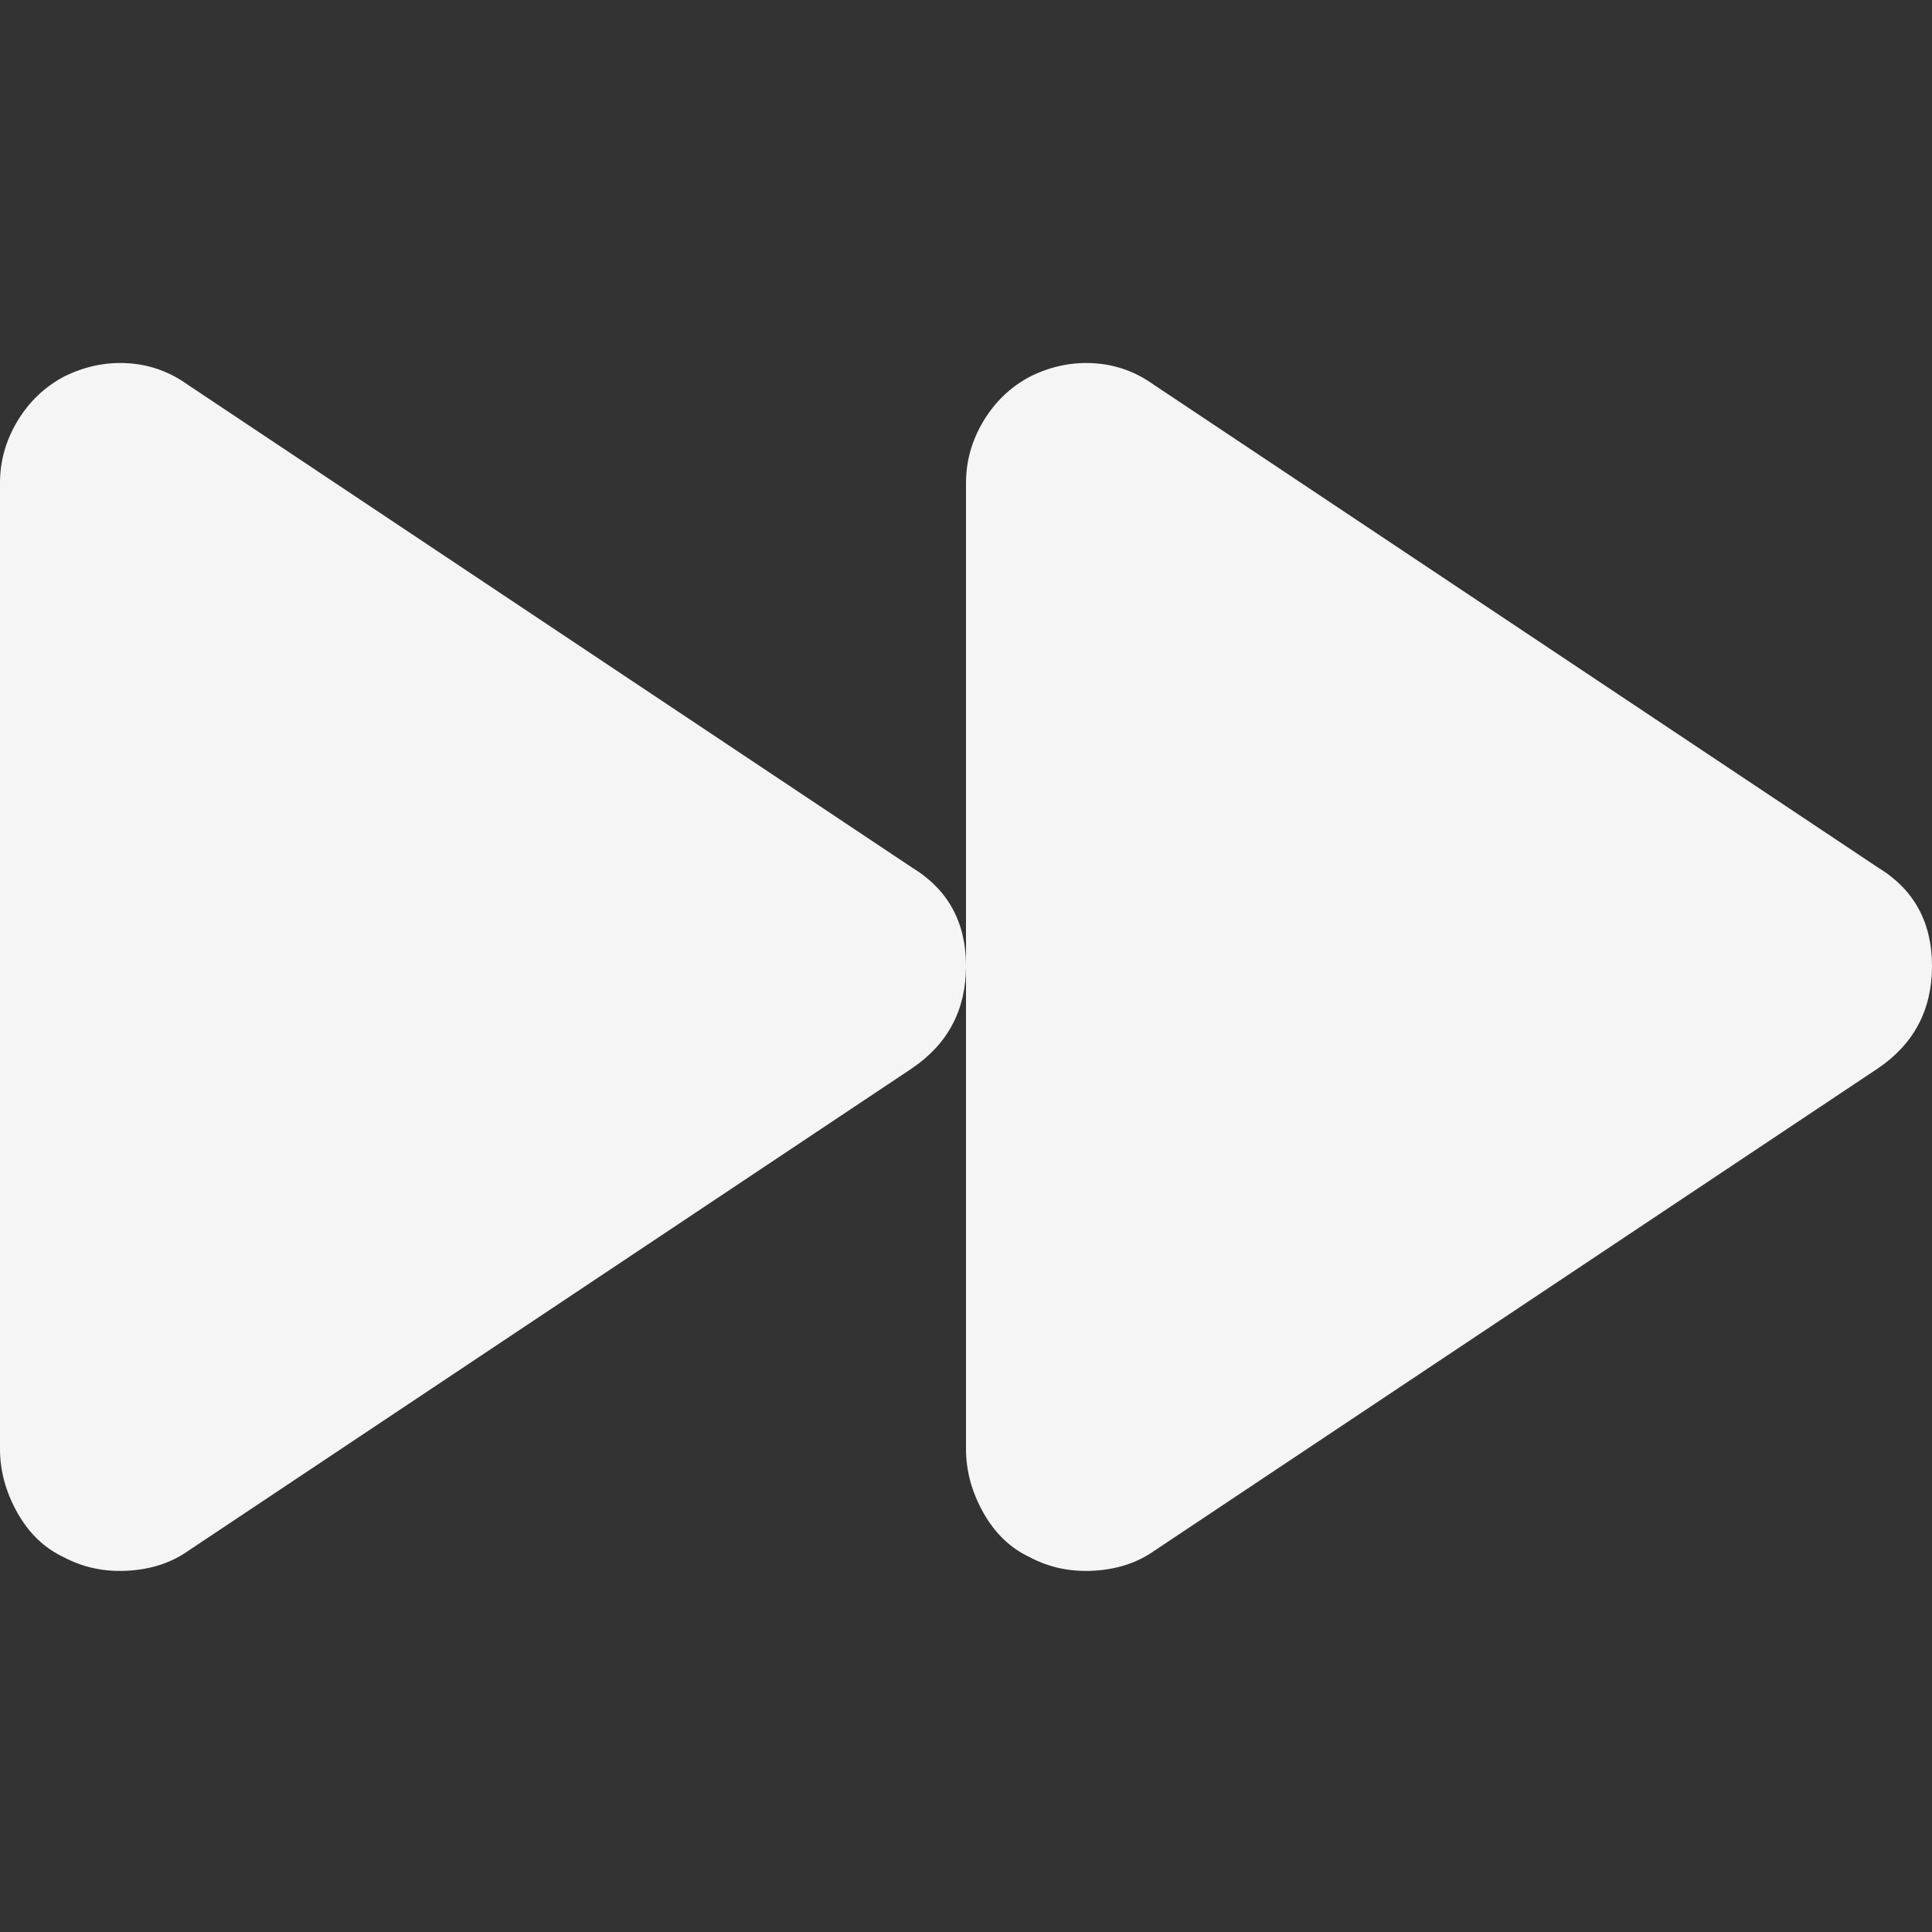 <?xml version="1.0" encoding="utf-8"?>
<svg fill="#f5f5f5" width="800px" height="800px" viewBox="0 0 32 32" version="1.1" xmlns="http://www.w3.org/2000/svg">
<rect x="0" y="0" width="32" height="32" fill="#333333" stroke="none"/>
<path d="M0 24q0 0.544 0.288 1.056t0.768 0.736q0.48 0.256 1.056 0.224t0.992-0.32l12-8q0.896-0.608 0.896-1.696t-0.896-1.632l-12-8q-0.448-0.32-0.992-0.352t-1.056 0.224q-0.48 0.256-0.768 0.736t-0.288 1.024v16zM16 24q0 0.544 0.288 1.056t0.768 0.736q0.48 0.256 1.056 0.224t0.992-0.32l12-8q0.896-0.608 0.896-1.696t-0.896-1.632l-12-8q-0.448-0.32-0.992-0.352t-1.056 0.224q-0.48 0.256-0.768 0.736t-0.288 1.024v16z"></path>
</svg>
